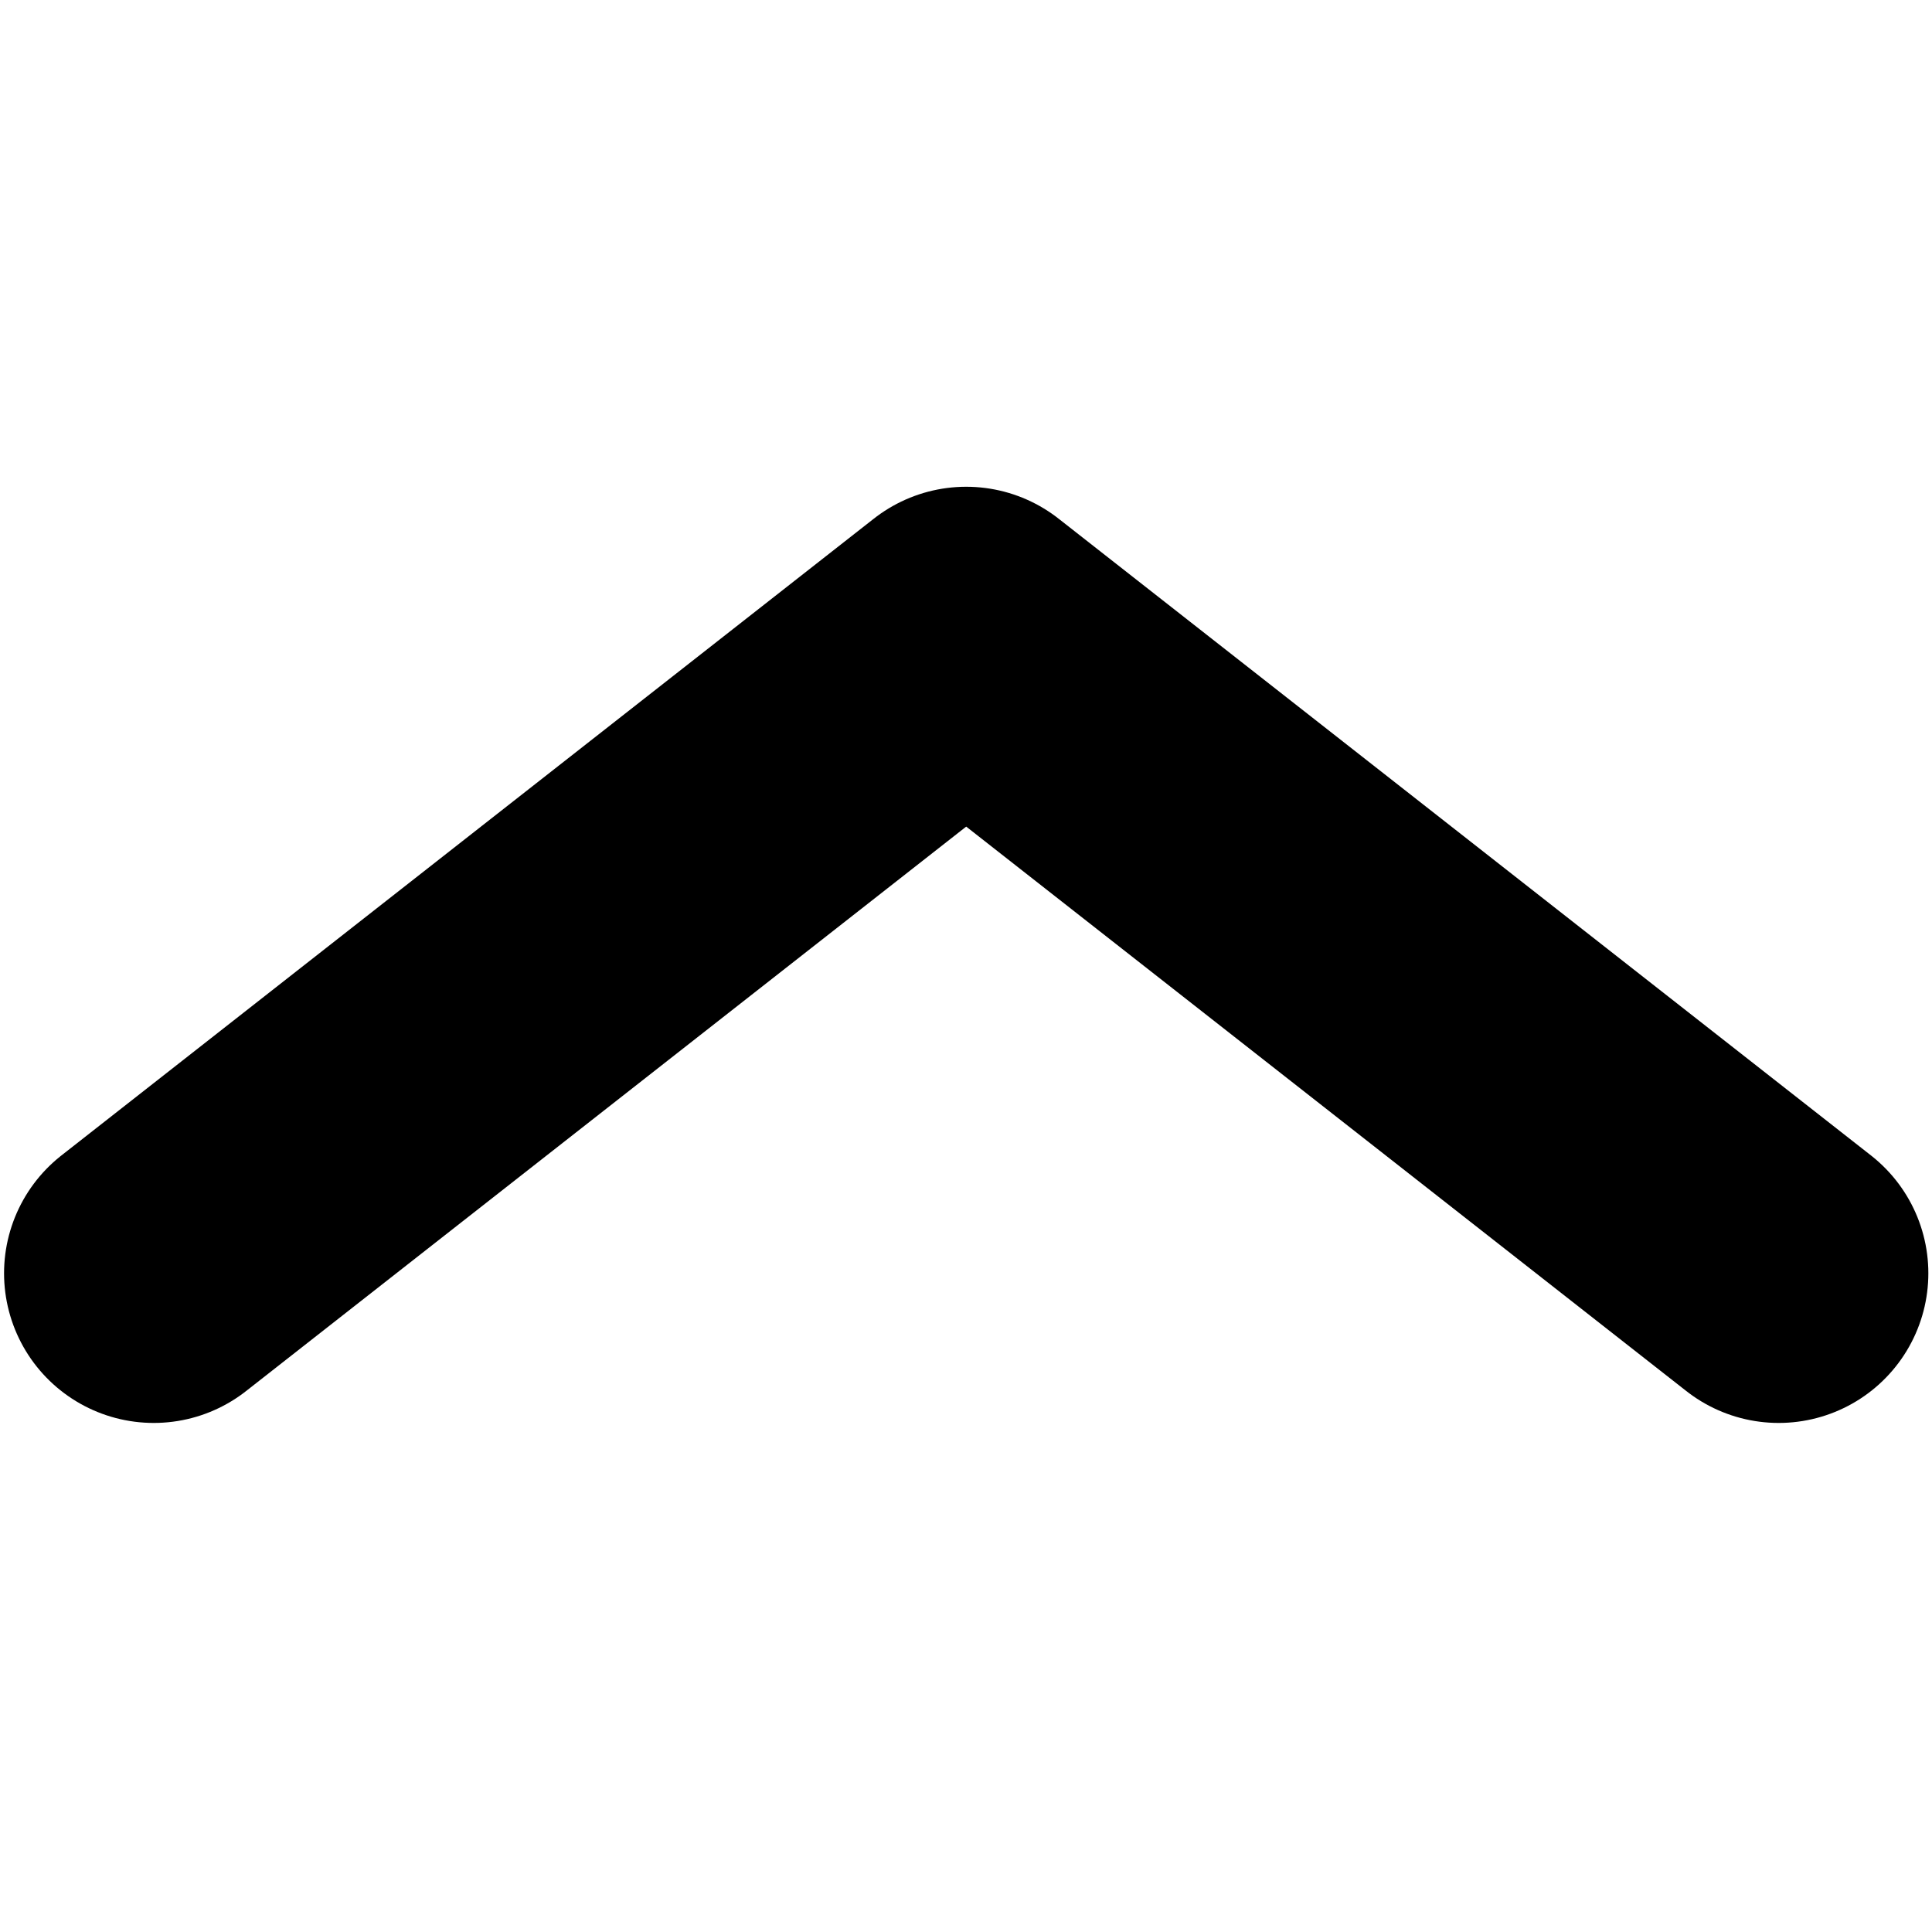 <?xml version="1.0" encoding="UTF-8"?>
<!-- Created with Inkscape (http://www.inkscape.org/) -->
<svg width="18" height="18" version="1.1" viewBox="0 0 4.763 4.763" xmlns="http://www.w3.org/2000/svg">
 <path d="m4.385 3.139-2.003-1.57-2.003 1.57" fill="none" stroke="#000" stroke-linecap="round" stroke-linejoin="round" stroke-width=".738"/>
</svg>
